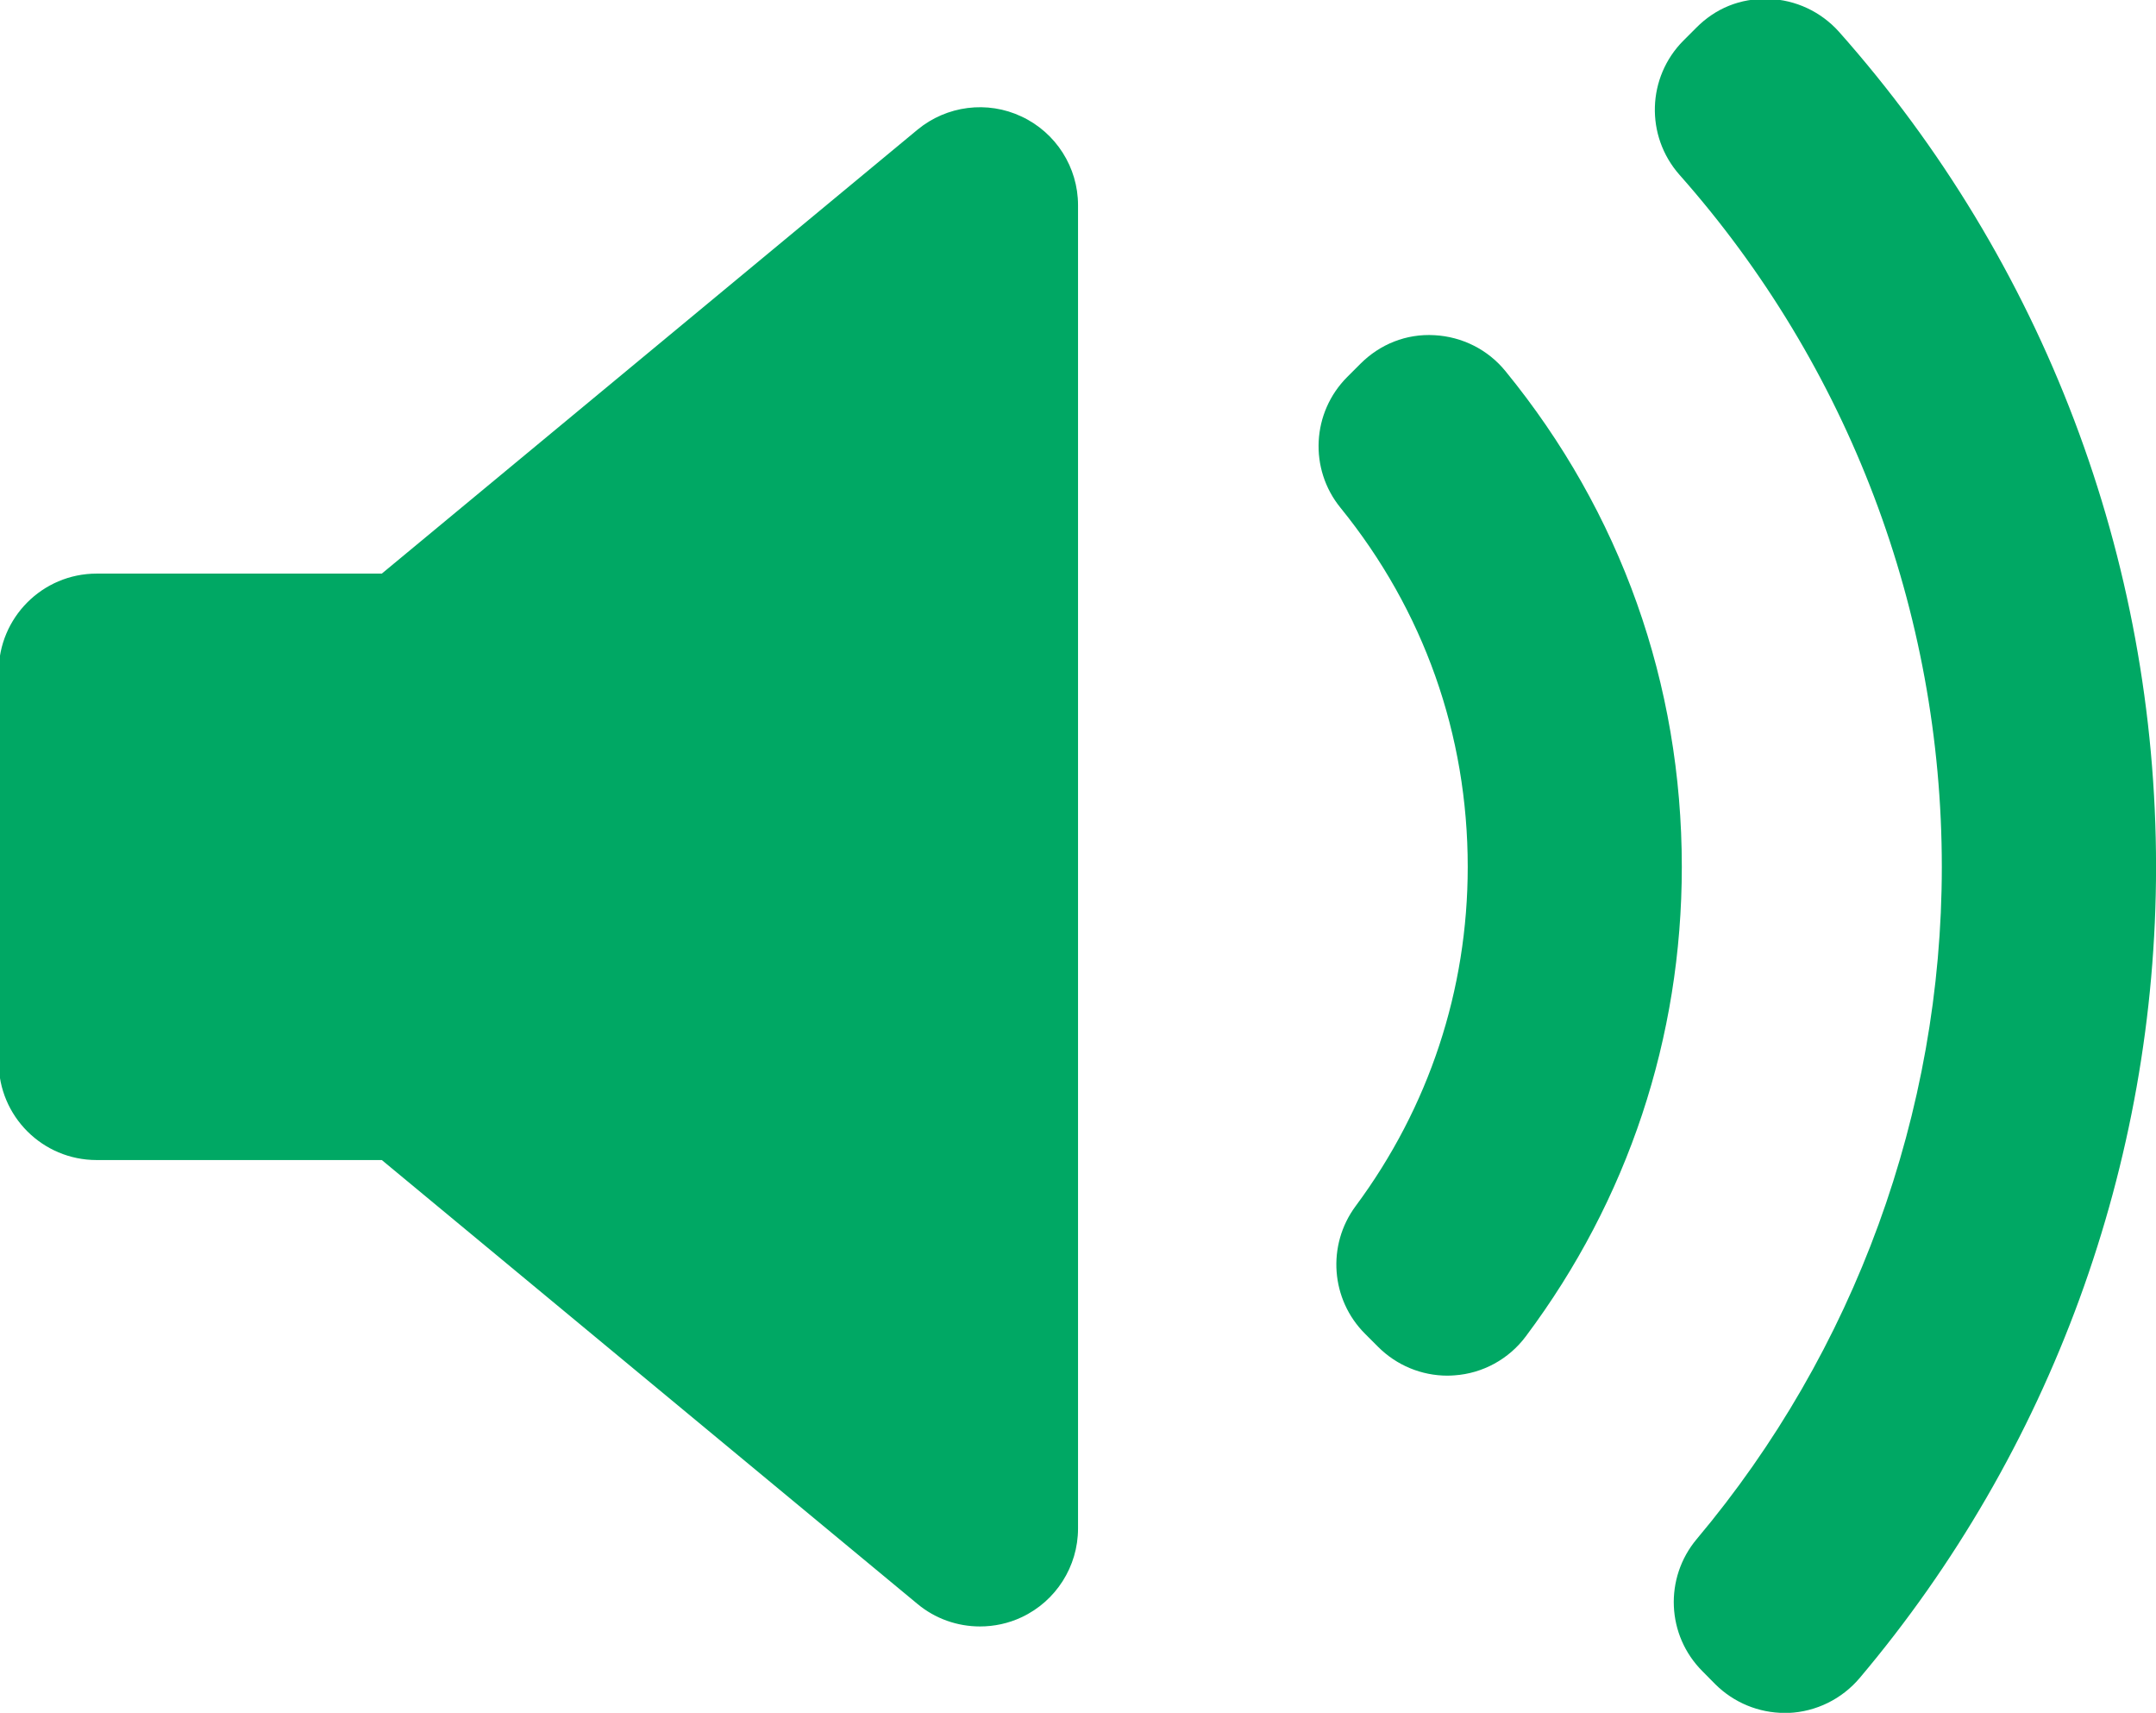 <?xml version="1.0" encoding="UTF-8" standalone="no"?>
<!-- Created with Inkscape (http://www.inkscape.org/) -->

<svg
   width="5.105mm"
   height="4.055mm"
   viewBox="0 0 5.105 4.055"
   version="1.1"
   id="svg10105"
   xmlns:inkscape="http://www.inkscape.org/namespaces/inkscape"
   xmlns:sodipodi="http://sodipodi.sourceforge.net/DTD/sodipodi-0.dtd"
   xmlns="http://www.w3.org/2000/svg"
   xmlns:svg="http://www.w3.org/2000/svg">
  <sodipodi:namedview
     id="namedview10107"
     pagecolor="#ffffff"
     bordercolor="#000000"
     borderopacity="0.25"
     inkscape:showpageshadow="2"
     inkscape:pageopacity="0.0"
     inkscape:pagecheckerboard="0"
     inkscape:deskcolor="#d1d1d1"
     inkscape:document-units="mm"
     showgrid="false" />
  <defs
     id="defs10102" />
  <g
     inkscape:label="Layer 1"
     inkscape:groupmode="layer"
     id="layer1"
     transform="translate(-79,-69.981)">
    <g
       id="g6627"
       transform="matrix(0.353,0,0,-0.353,83.403,73.954)"
       style="display:inline">
      <path
         d="m 0,0 c -0.119,-0.14 -0.291,-0.225 -0.475,-0.233 -0.009,0 -0.018,0 -0.027,0 -0.174,0 -0.341,0.069 -0.465,0.192 l -0.086,0.087 c -0.242,0.241 -0.258,0.626 -0.039,0.887 1.06,1.261 1.644,2.862 1.644,4.508 0,1.713 -0.625,3.361 -1.76,4.642 -0.23,0.261 -0.218,0.654 0.027,0.9 l 0.086,0.086 c 0.128,0.129 0.294,0.199 0.485,0.193 0.18,-0.005 0.351,-0.085 0.472,-0.22 C 1.233,9.498 1.989,7.509 1.989,5.441 1.989,3.452 1.283,1.519 0,0 M -2.717,2.031 C -2.733,2.03 -2.748,2.029 -2.764,2.029 c -0.174,0 -0.341,0.069 -0.465,0.193 L -3.317,2.31 c -0.23,0.23 -0.257,0.594 -0.063,0.856 0.492,0.663 0.752,1.45 0.752,2.275 0,0.888 -0.295,1.72 -0.853,2.408 -0.213,0.261 -0.193,0.64 0.045,0.878 l 0.088,0.088 c 0.131,0.131 0.307,0.203 0.497,0.192 0.186,-0.01 0.359,-0.097 0.476,-0.241 0.774,-0.947 1.183,-2.097 1.183,-3.325 0,-1.144 -0.361,-2.233 -1.046,-3.148 C -2.352,2.14 -2.527,2.044 -2.717,2.031 M -5.242,1.004 C -5.242,0.749 -5.39,0.517 -5.62,0.409 -5.709,0.367 -5.805,0.347 -5.9,0.347 c -0.15,0 -0.299,0.051 -0.419,0.151 l -3.593,2.977 h -1.913 c -0.363,0 -0.657,0.294 -0.657,0.657 V 6.75 c 0,0.363 0.294,0.658 0.657,0.658 h 1.913 l 3.593,2.977 c 0.196,0.162 0.469,0.197 0.699,0.088 0.23,-0.108 0.378,-0.34 0.378,-0.594 z"
         style="display:inline;fill:#00a864;fill-opacity:1;fill-rule:nonzero;stroke:none"
         id="path6629" />
    </g>
  </g>
</svg>
